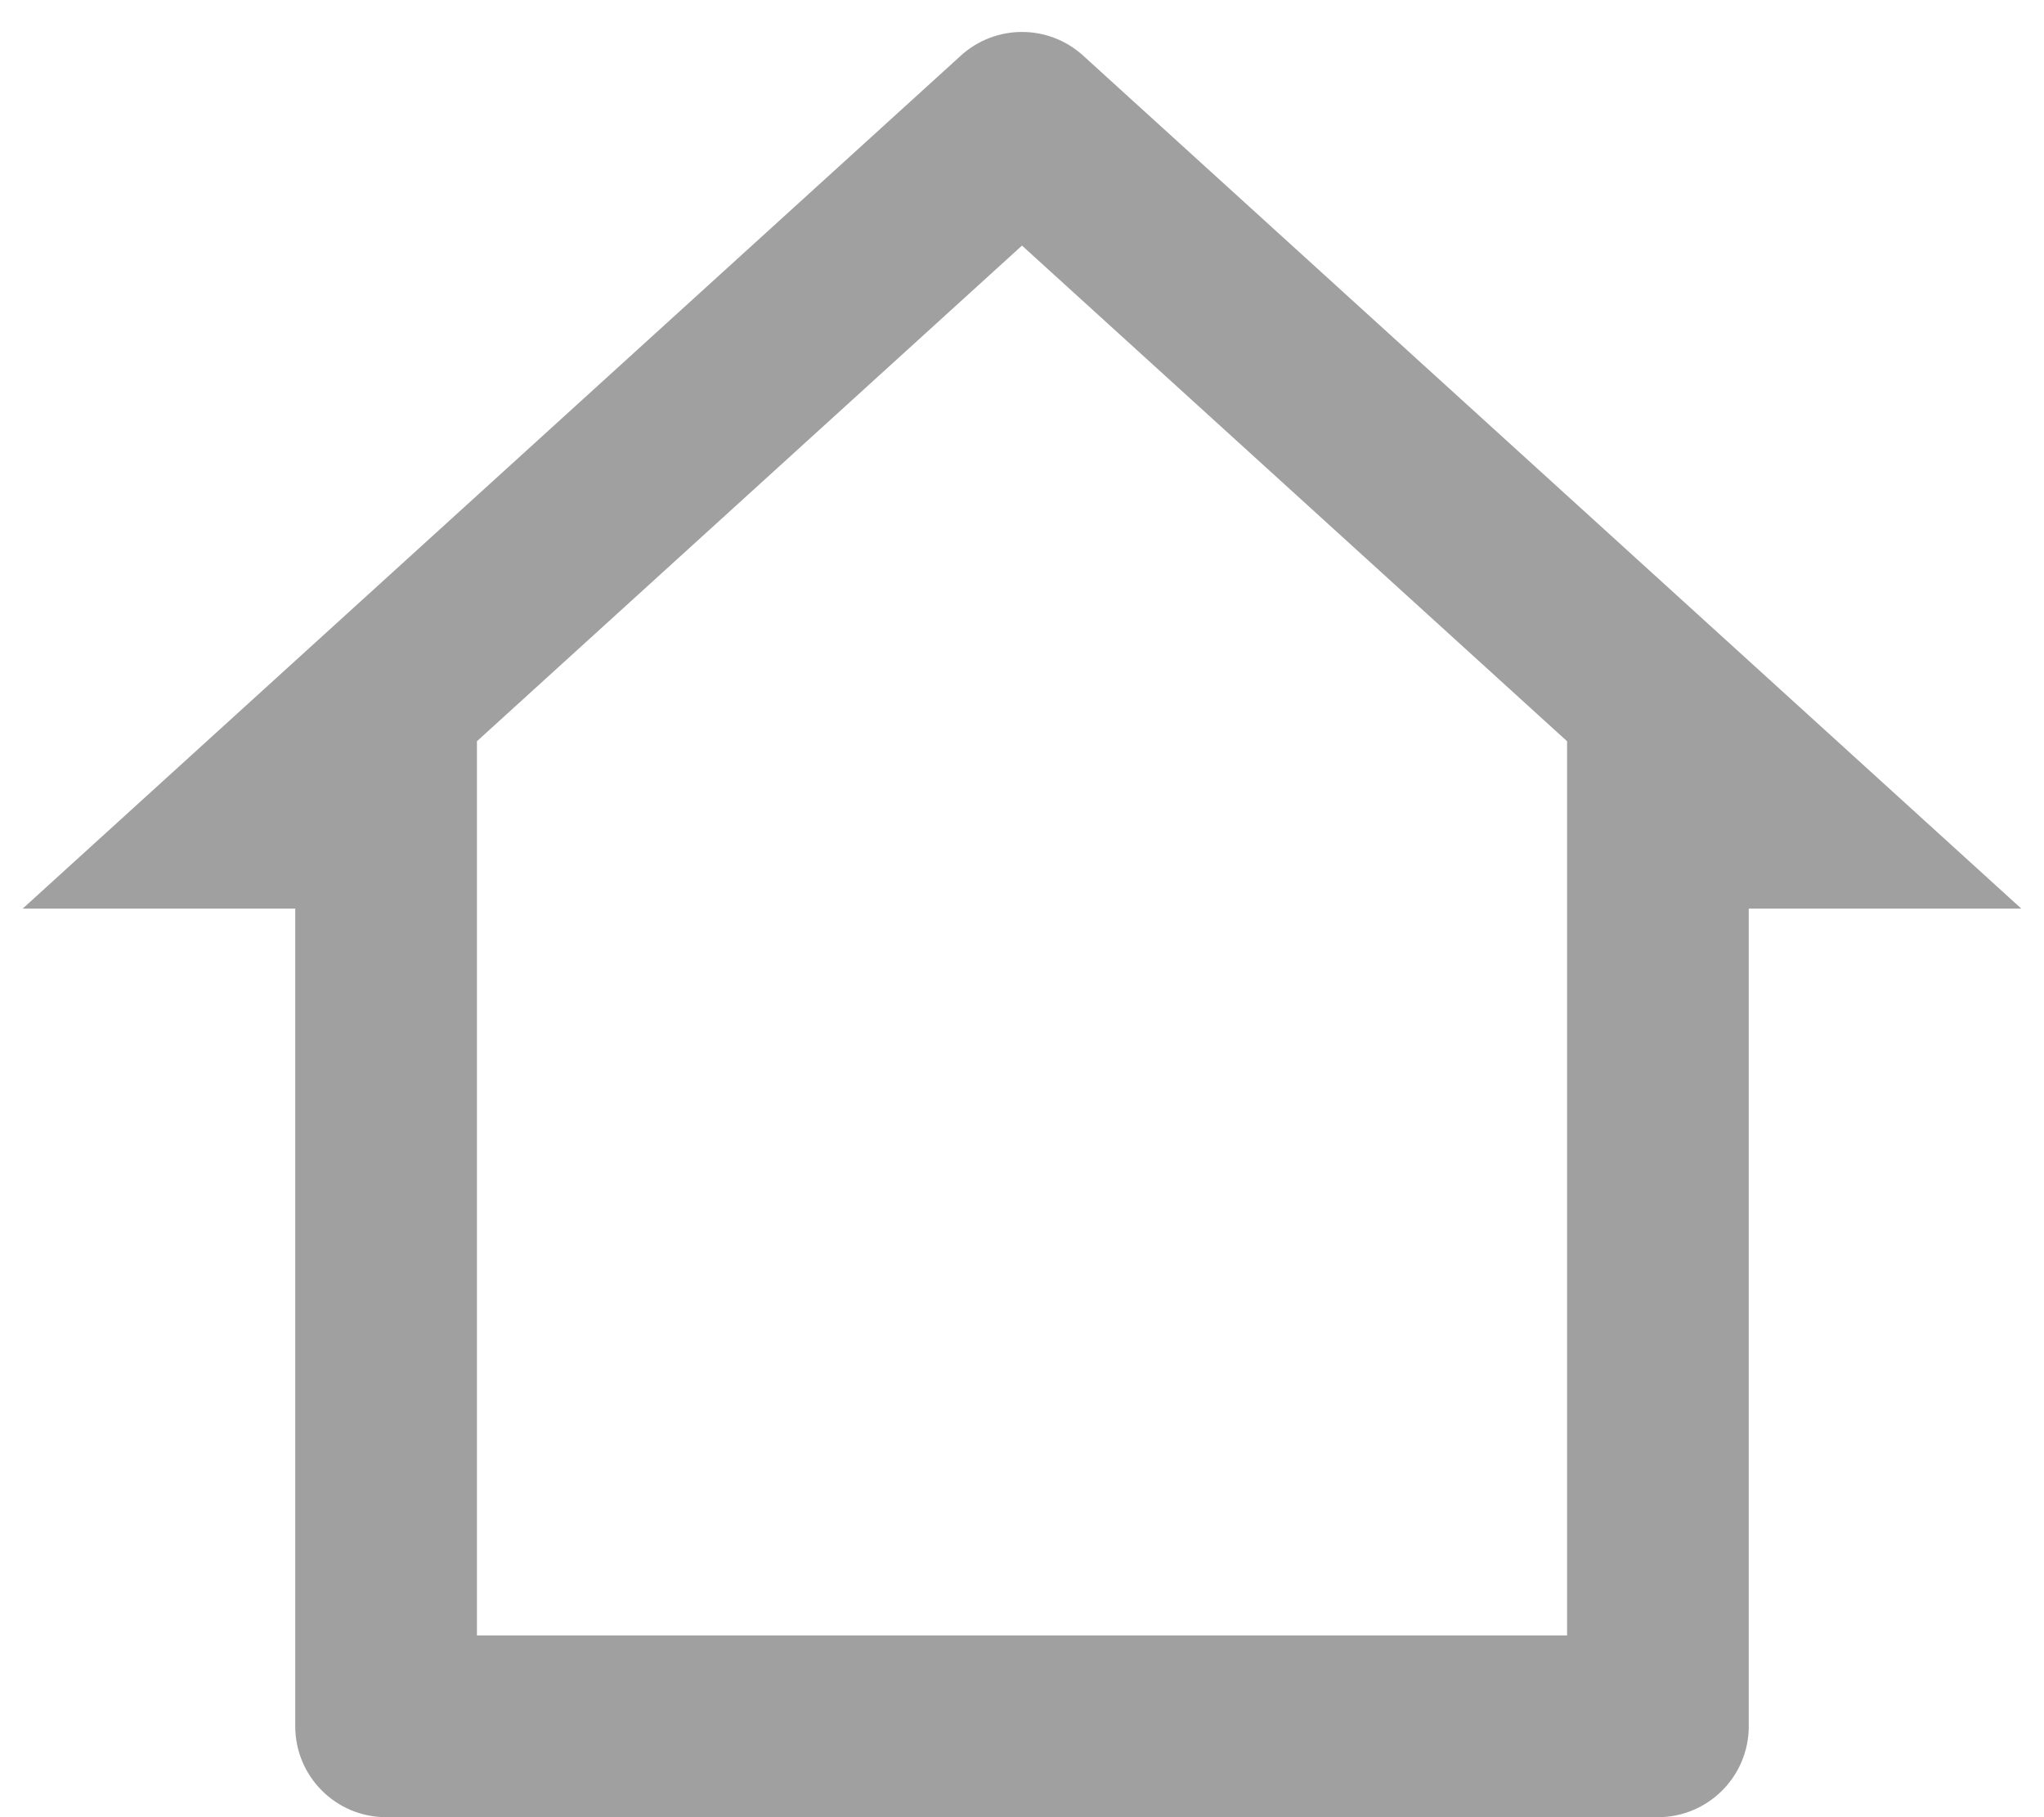 <svg width="18" height="16" viewBox="0 0 22 20" fill="none" xmlns="http://www.w3.org/2000/svg">
<path d="M18 20H4C3.448 20 3 19.552 3 19V10H0L10.327 0.612C10.709 0.265 11.291 0.265 11.673 0.612L22 10H19V19C19 19.552 18.552 20 18 20ZM5 18H17V8.158L11 2.703L5 8.158V18Z" fill="#A0A0A0"/>
</svg>
